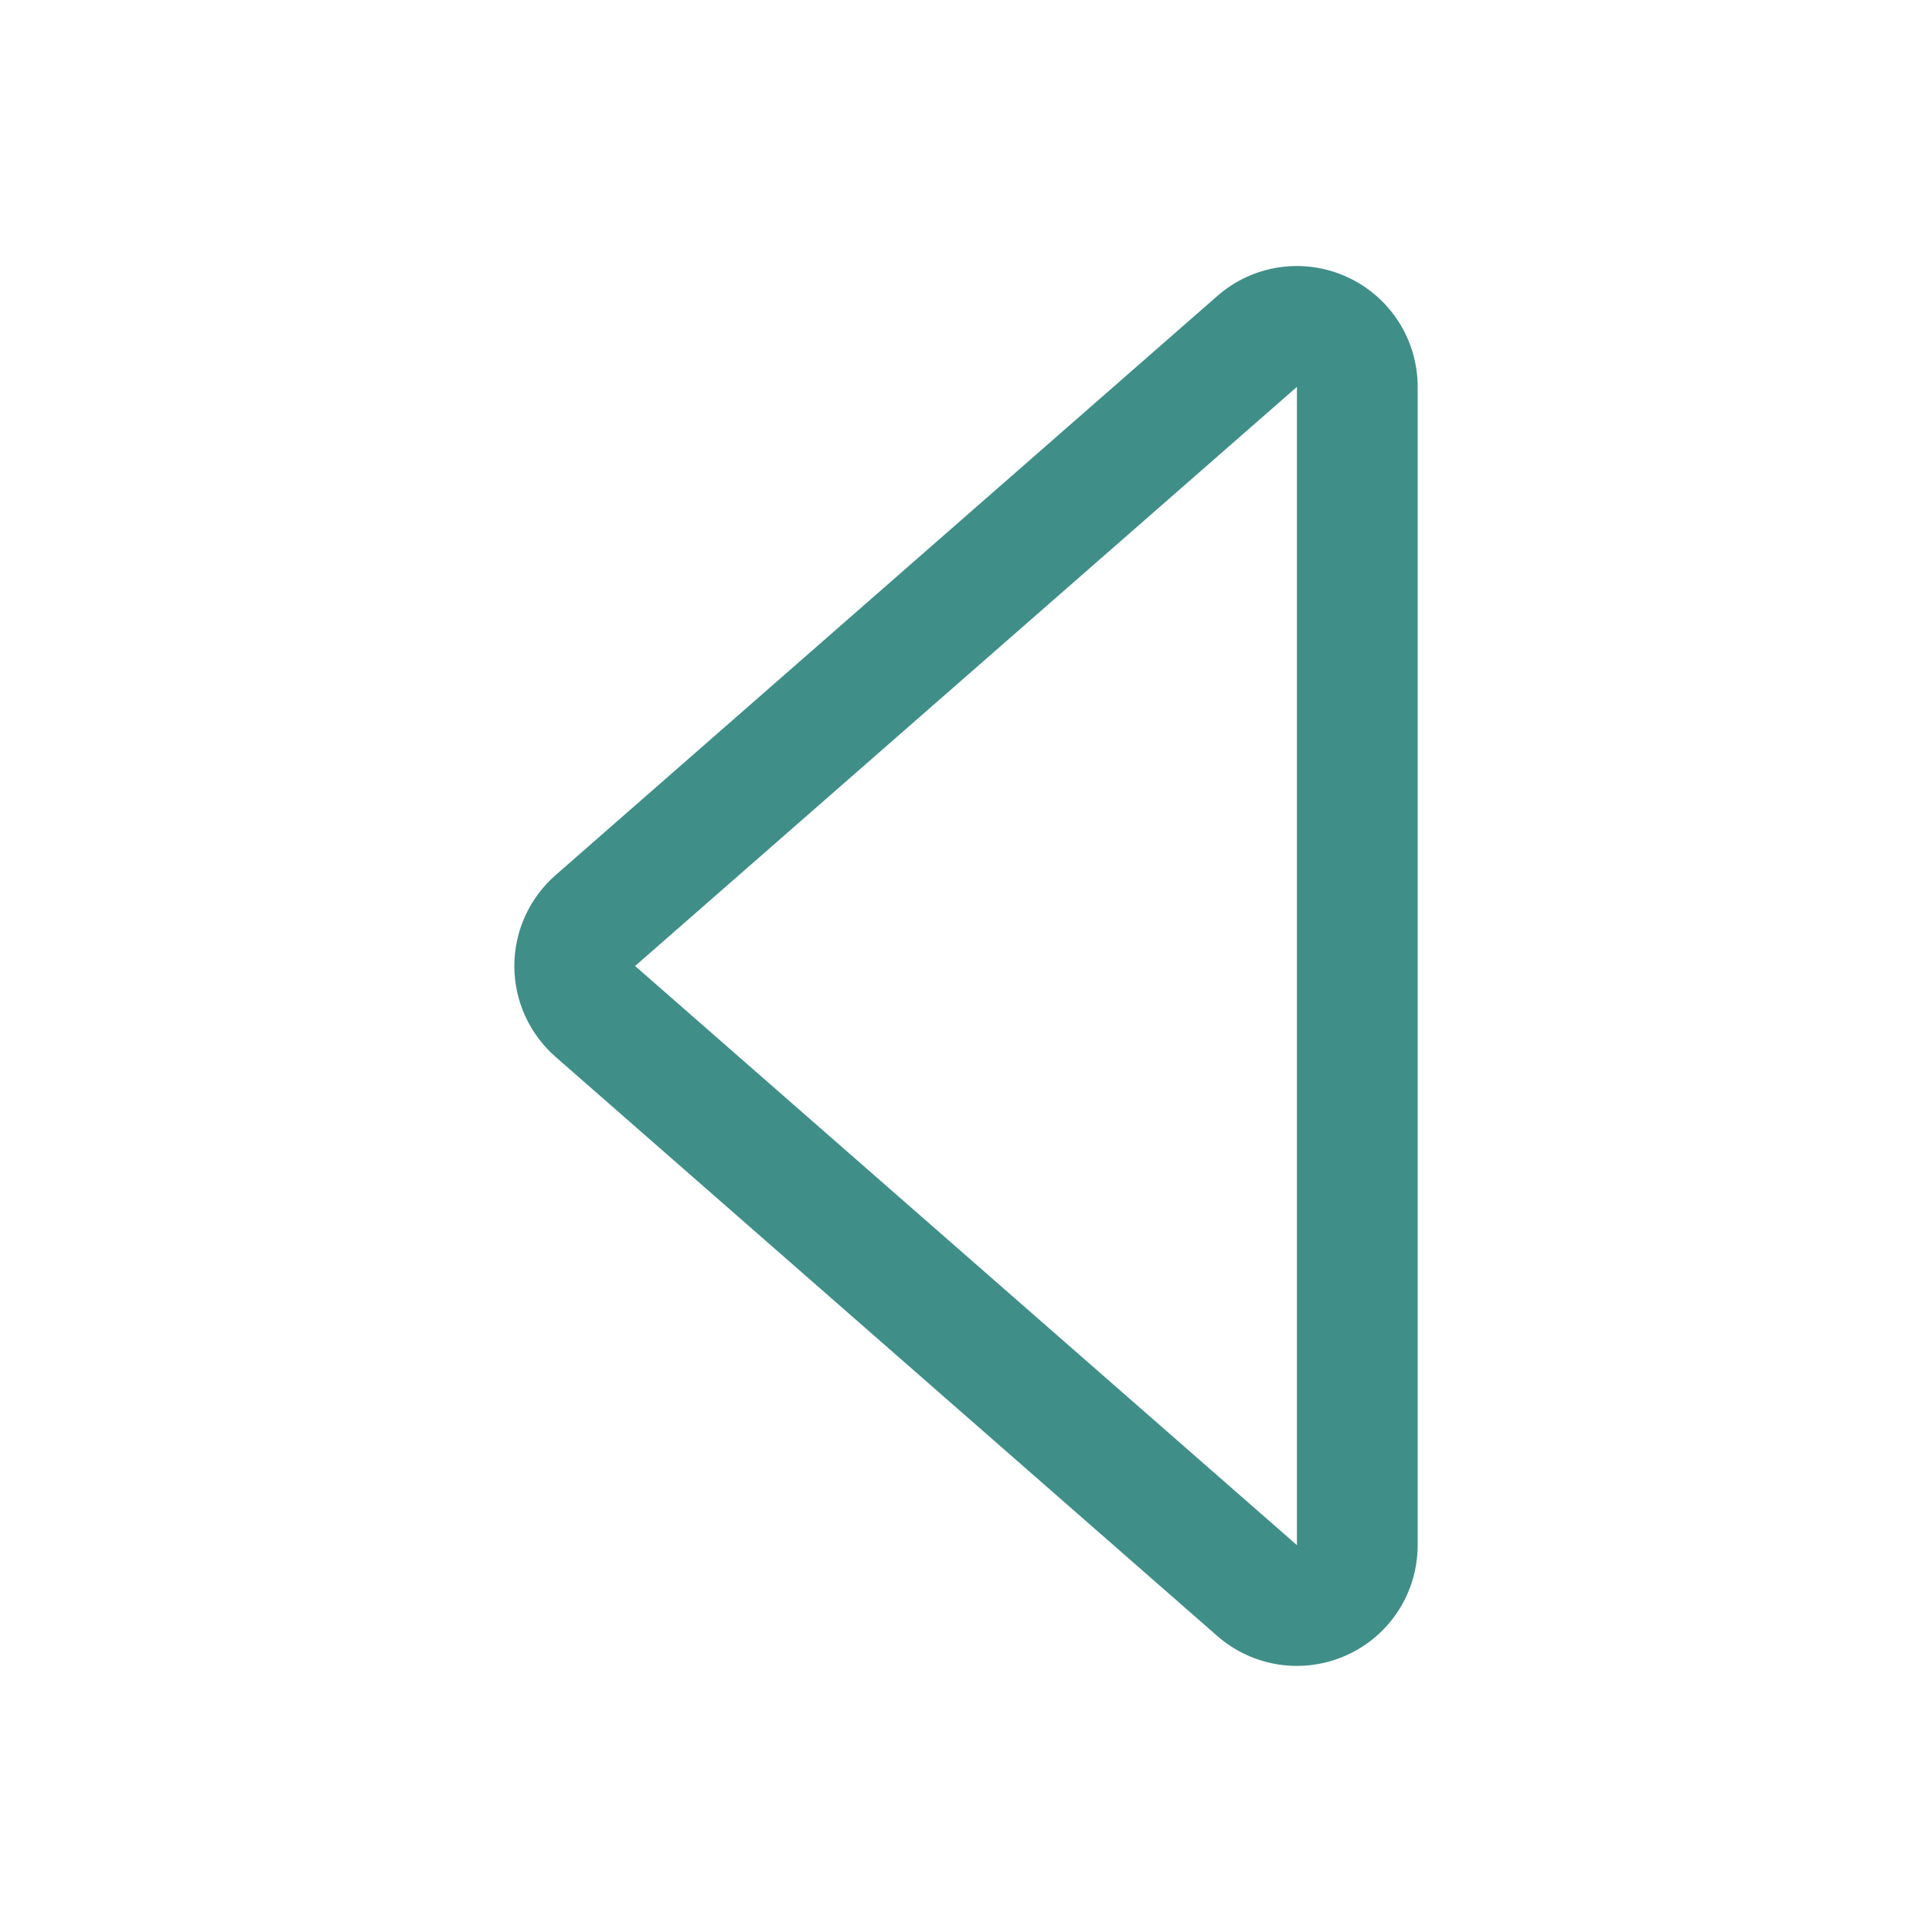 <svg version="1.1" xmlns="http://www.w3.org/2000/svg" xmlns:xlink="http://www.w3.org/1999/xlink" width="16" height="16" viewBox="0,0,256,256"><g fill="#408e88" fill-rule="nonzero" stroke="none" stroke-width="1" stroke-linecap="butt" stroke-linejoin="miter" stroke-miterlimit="10" stroke-dasharray="" stroke-dashoffset="0" font-family="none" font-weight="none" font-size="none" text-anchor="none" style="mix-blend-mode: normal"><g transform="translate(11.848,0) scale(16,16)"><path d="M10,12.796v-9.592l-5.481,4.796zM9.341,13.549l-5.48,-4.796c-0.217,-0.19 -0.342,-0.464 -0.342,-0.753c0,-0.289 0.125,-0.563 0.342,-0.753l5.48,-4.796c0.295,-0.259 0.715,-0.321 1.072,-0.158c0.358,0.162 0.587,0.519 0.587,0.911v9.592c0,0.393 -0.229,0.749 -0.587,0.911c-0.358,0.162 -0.777,0.1 -1.072,-0.158z"></path></g></g></svg>